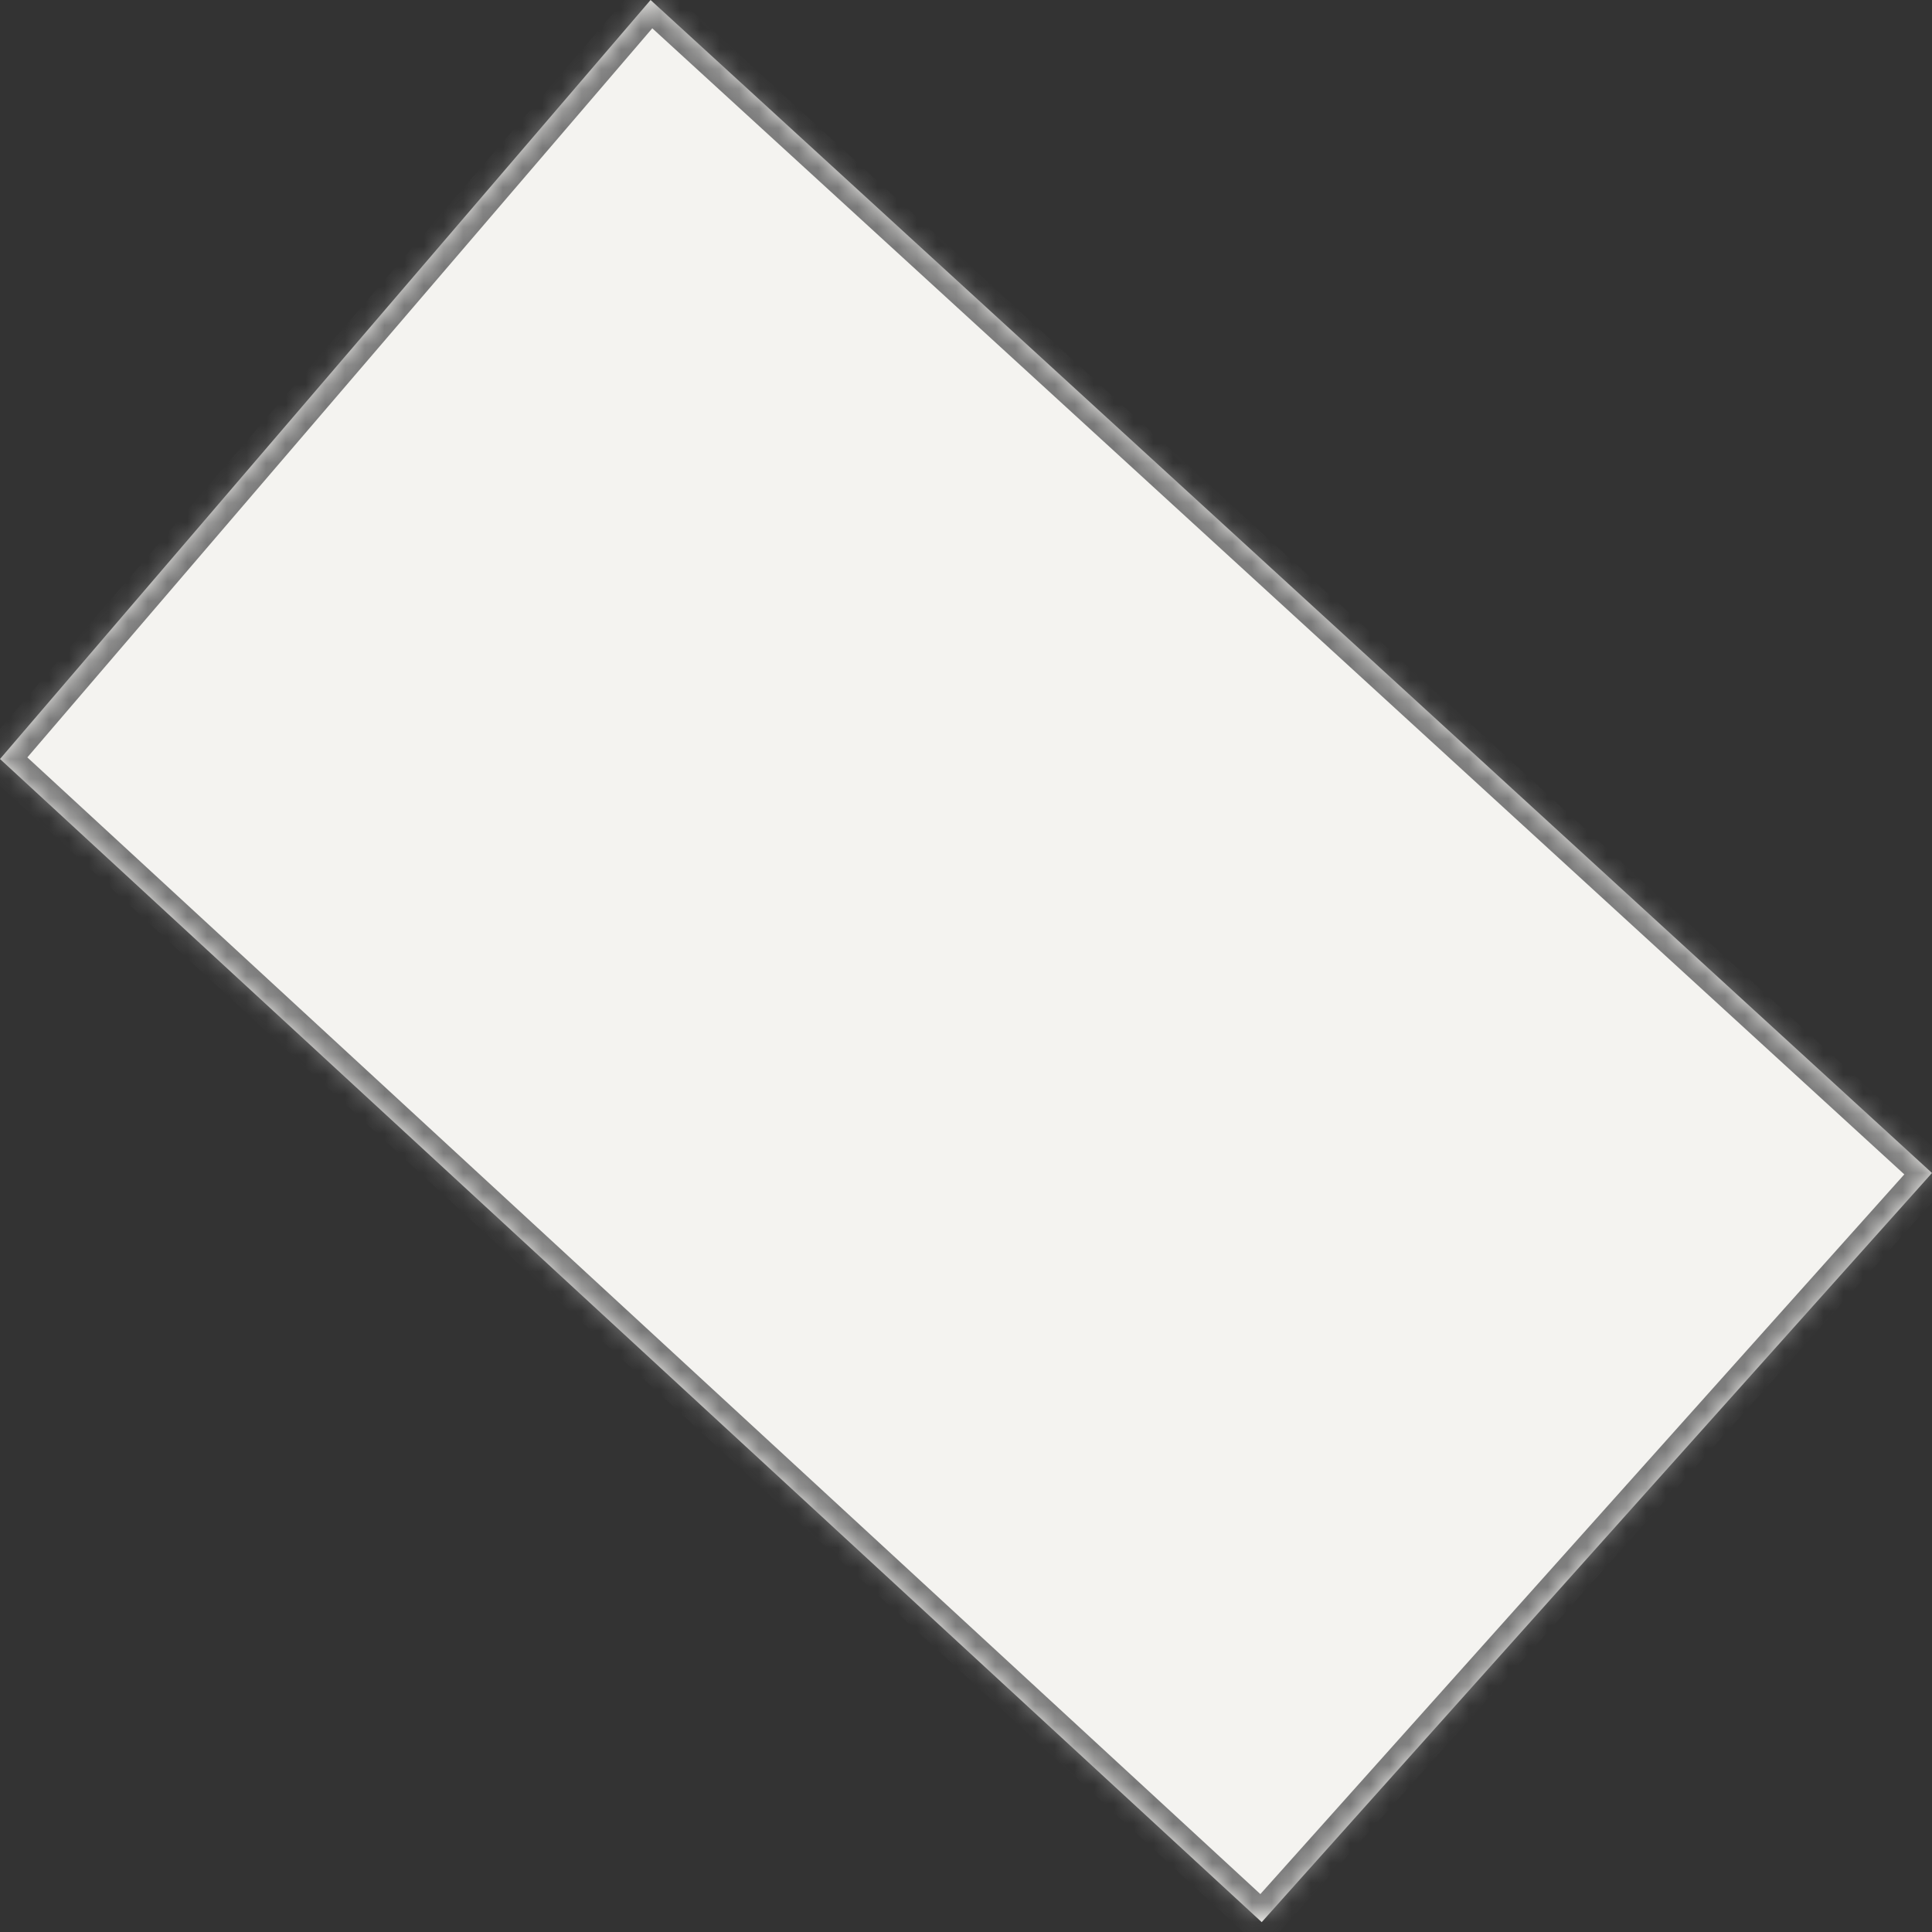 ﻿<?xml version="1.0" encoding="utf-8"?>
<svg version="1.1" xmlns:xlink="http://www.w3.org/1999/xlink" width="98px" height="98px" xmlns="http://www.w3.org/2000/svg">
  <rect width="100%" height="100%" fill="#333333" stroke="none"/>
  <defs>
    <mask fill="white" id="clip297">
      <path d="M 33 0  L 98 59.5  L 64 97.5  L 0 38.5  L 33 0  Z " fill-rule="evenodd" />
    </mask>
  </defs>
  <g transform="matrix(1 0 0 1 -237 -96 )">
    <path d="M 33 0  L 98 59.5  L 64 97.5  L 0 38.5  L 33 0  Z " fill-rule="nonzero" fill="#f4f3f0" stroke="none" transform="matrix(1 0 0 1 237 96 )" />
    <path d="M 33 0  L 98 59.5  L 64 97.5  L 0 38.5  L 33 0  Z " stroke-width="2" stroke="#797979" fill="none" transform="matrix(1 0 0 1 237 96 )" mask="url(#clip297)" />
  </g>
</svg>